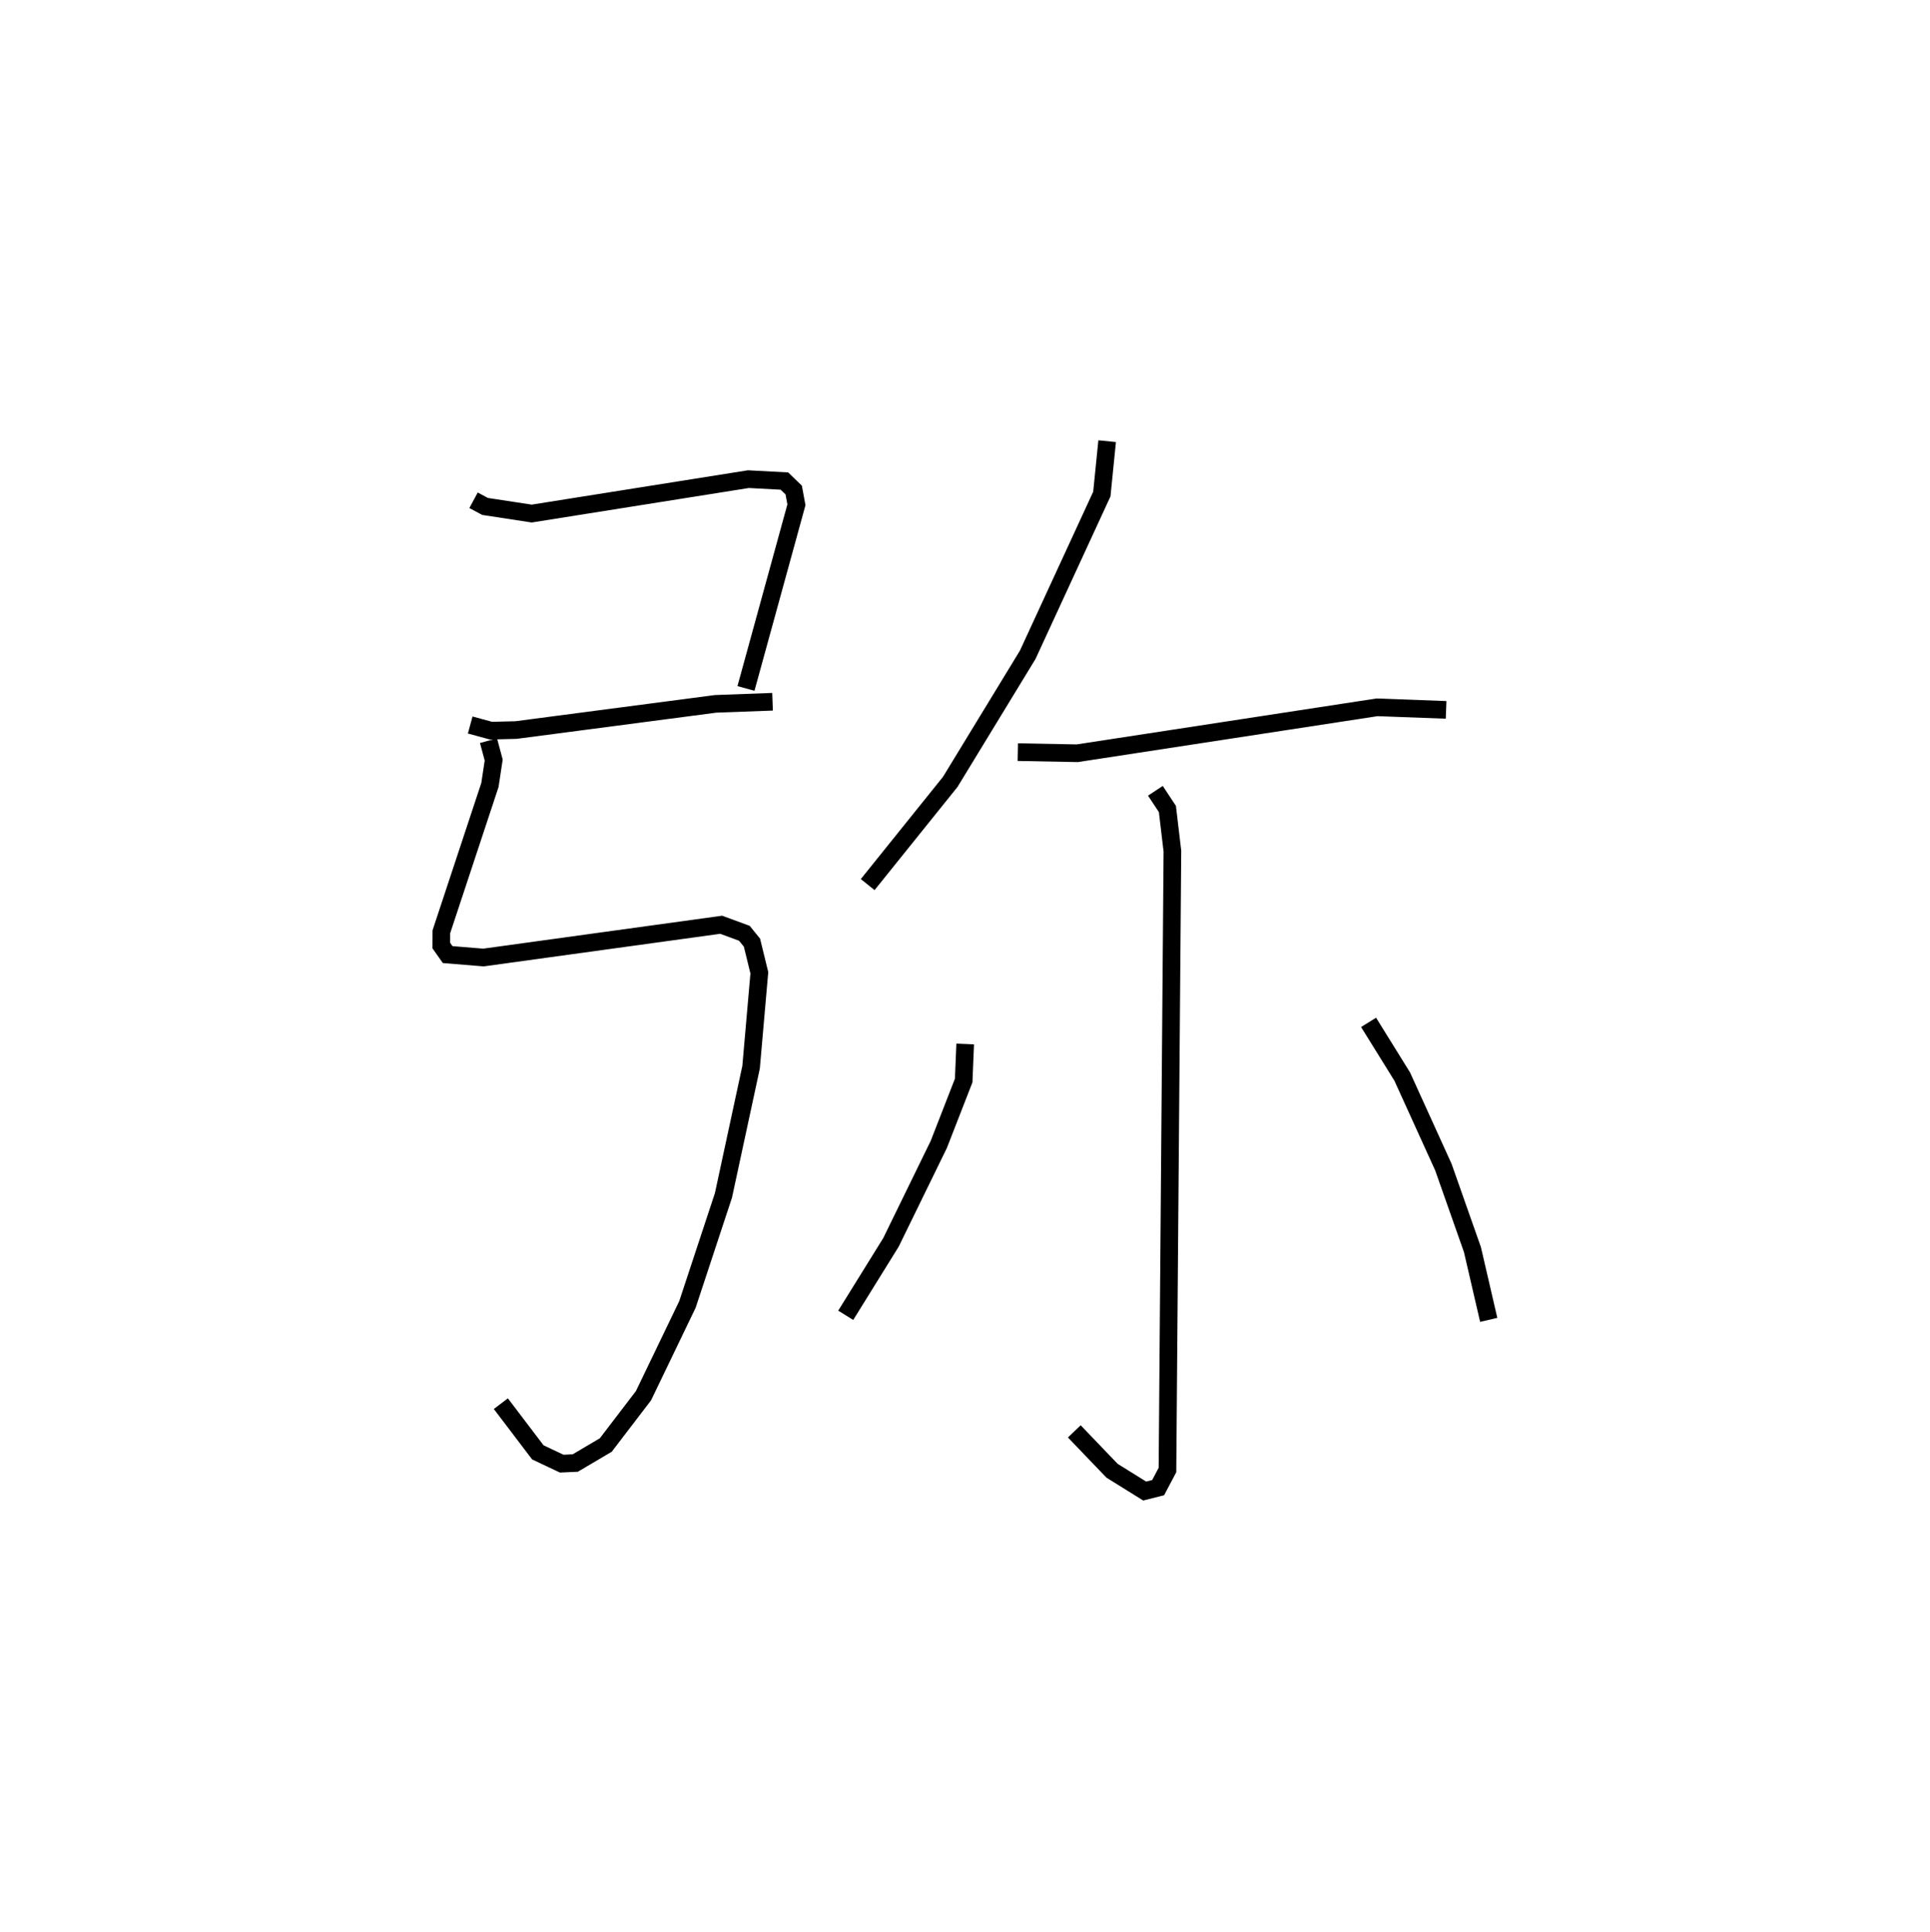 <?xml version="1.0" encoding="utf-8" ?>
<svg baseProfile="full" height="109.493" version="1.1" width="109.352" xmlns="http://www.w3.org/2000/svg" xmlns:ev="http://www.w3.org/2001/xml-events" xmlns:xlink="http://www.w3.org/1999/xlink"><defs /><rect fill="white" height="109.493" width="109.352" x="0" y="0" /><path d="M25,25 m0.0,0.0 m1.831,3.35 l0.65,0.349 2.646,0.404 l12.275,-1.95 2.041,0.108 l0.528,0.51 0.154,0.835 l-2.859,10.407 m-15.624,2.071 l1.177,0.321 1.421,-0.035 l11.307,-1.484 3.225,-0.119 m-16.094,2.206 l0.295,1.096 -0.213,1.412 l-2.753,8.322 -0.003,0.78 l0.361,0.512 2.026,0.166 l13.47,-1.857 1.314,0.483 l0.431,0.531 0.418,1.708 l-0.468,5.352 -1.566,7.264 l-2.039,6.176 -2.49,5.172 l-2.136,2.795 -1.731,1.022 l-0.766,0.035 -1.353,-0.639 l-2.097,-2.76 m34.353,-54.542 l-0.301,2.997 -4.198,9.105 l-4.39,7.204 -4.679,5.821 m8.506,-7.506 l3.366,0.063 16.988,-2.603 l3.912,0.145 m-16.471,4.585 l0.681,1.033 0.283,2.385 l-0.28,35.074 -0.528,0.998 l-0.763,0.192 -1.848,-1.15 l-2.139,-2.231 m-6.182,-21.953 l-0.086,2.072 -1.41,3.62 l-2.709,5.548 -2.564,4.135 m29.624,-16.6 l1.908,3.076 2.329,5.125 l1.647,4.676 0.923,3.982 " fill="none" stroke="black" stroke-width="1" /></svg>